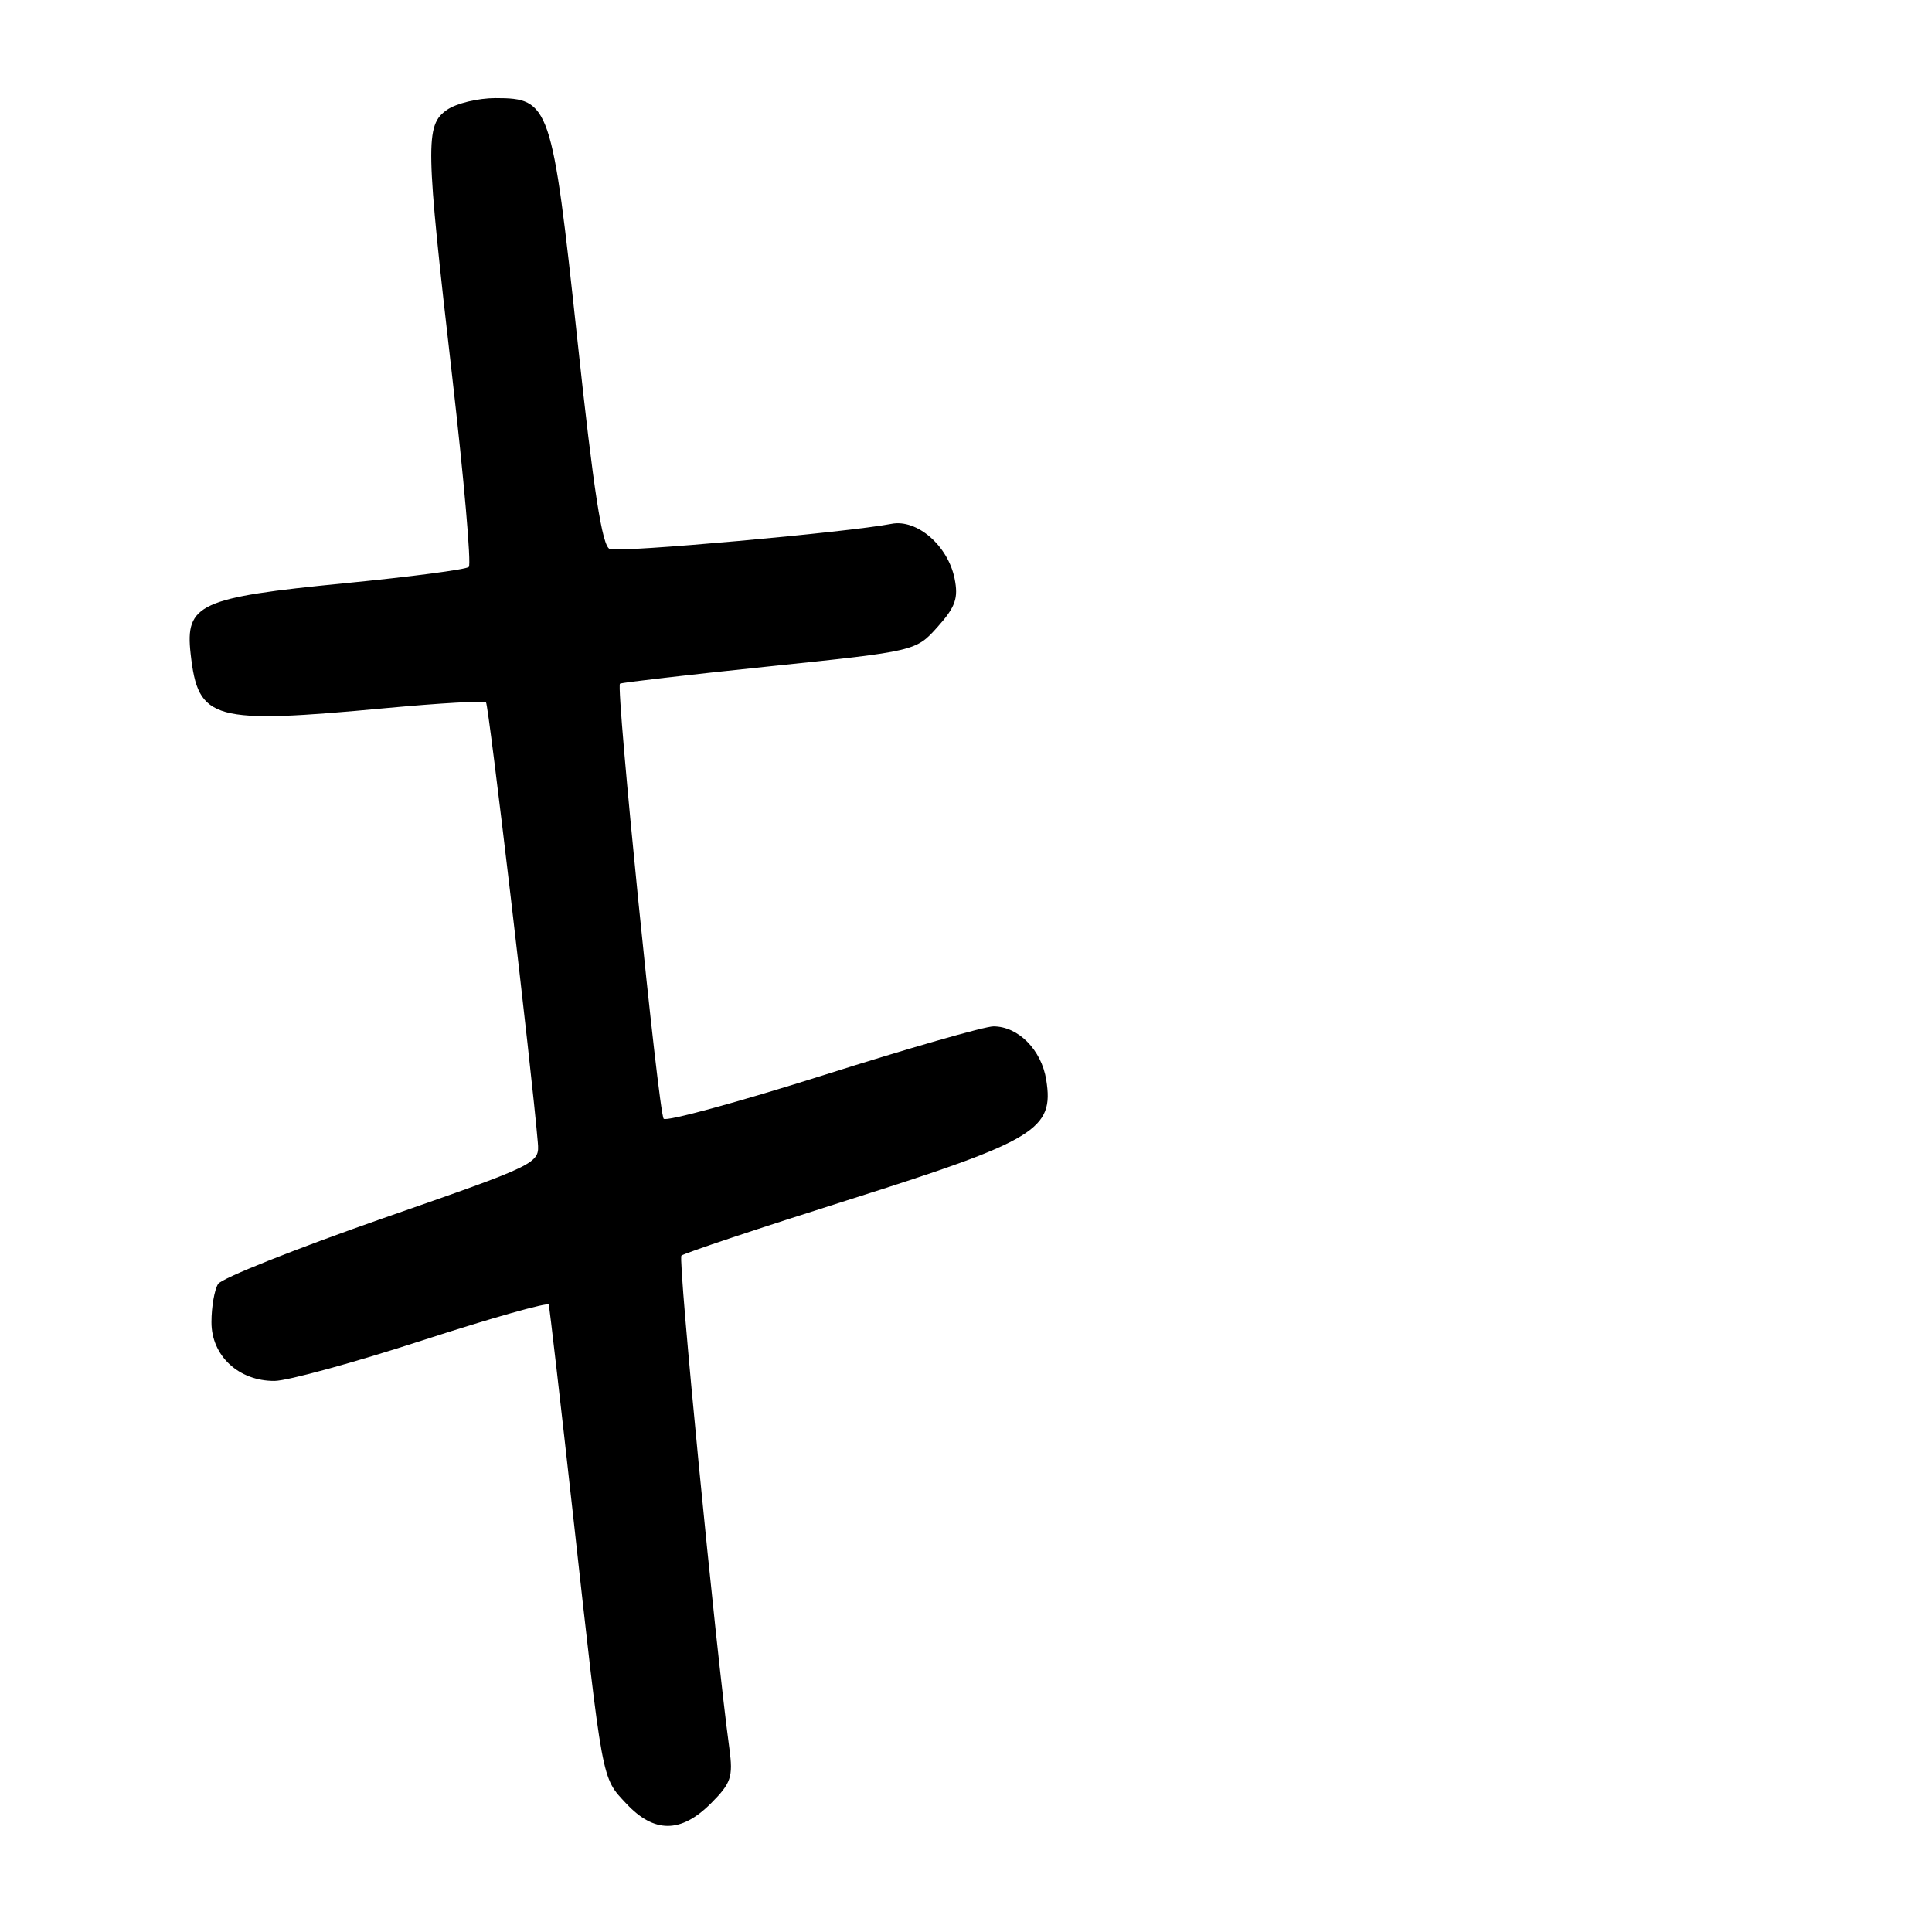 <?xml version="1.0" encoding="UTF-8" standalone="no"?>
<!DOCTYPE svg PUBLIC "-//W3C//DTD SVG 1.1//EN" "http://www.w3.org/Graphics/SVG/1.1/DTD/svg11.dtd" >
<svg xmlns="http://www.w3.org/2000/svg" xmlns:xlink="http://www.w3.org/1999/xlink" version="1.1" viewBox="0 0 256 256">
 <g >
 <path fill="currentColor"
d=" M 94.19 238.97 C 96.88 236.28 97.15 235.46 96.65 231.72 C 94.81 218.19 89.81 166.85 90.29 166.38 C 90.60 166.07 100.67 162.71 112.68 158.91 C 137.30 151.11 139.69 149.65 138.63 143.08 C 138.00 139.11 134.92 136.00 131.64 136.00 C 130.46 136.00 120.29 138.92 109.04 142.49 C 97.78 146.05 88.29 148.64 87.94 148.24 C 87.25 147.43 81.58 91.03 82.15 90.59 C 82.34 90.44 91.24 89.41 101.93 88.30 C 121.36 86.28 121.36 86.28 124.24 83.06 C 126.60 80.42 127.01 79.26 126.49 76.67 C 125.61 72.31 121.52 68.75 118.13 69.41 C 112.36 70.53 82.09 73.25 80.80 72.75 C 79.78 72.36 78.66 65.10 76.50 44.97 C 73.15 13.86 72.86 13.00 65.65 13.00 C 63.34 13.00 60.44 13.70 59.22 14.56 C 56.32 16.59 56.37 19.08 59.93 50.00 C 61.48 63.48 62.46 74.78 62.12 75.12 C 61.78 75.46 54.39 76.43 45.70 77.28 C 26.42 79.17 24.52 80.04 25.26 86.64 C 26.26 95.48 28.07 95.98 51.23 93.82 C 58.24 93.17 64.16 92.83 64.40 93.07 C 64.76 93.43 70.46 141.88 71.26 151.35 C 71.50 154.19 71.46 154.21 50.63 161.47 C 39.16 165.48 29.38 169.37 28.90 170.13 C 28.42 170.88 28.02 173.15 28.02 175.18 C 28.00 179.64 31.62 183.01 36.38 182.98 C 38.10 182.97 46.92 180.55 56.00 177.60 C 65.08 174.65 72.59 172.53 72.71 172.87 C 72.82 173.22 74.28 185.88 75.96 201.00 C 79.90 236.56 79.69 235.46 82.99 238.99 C 86.67 242.93 90.23 242.93 94.19 238.97 Z "/>
</g>
</svg>